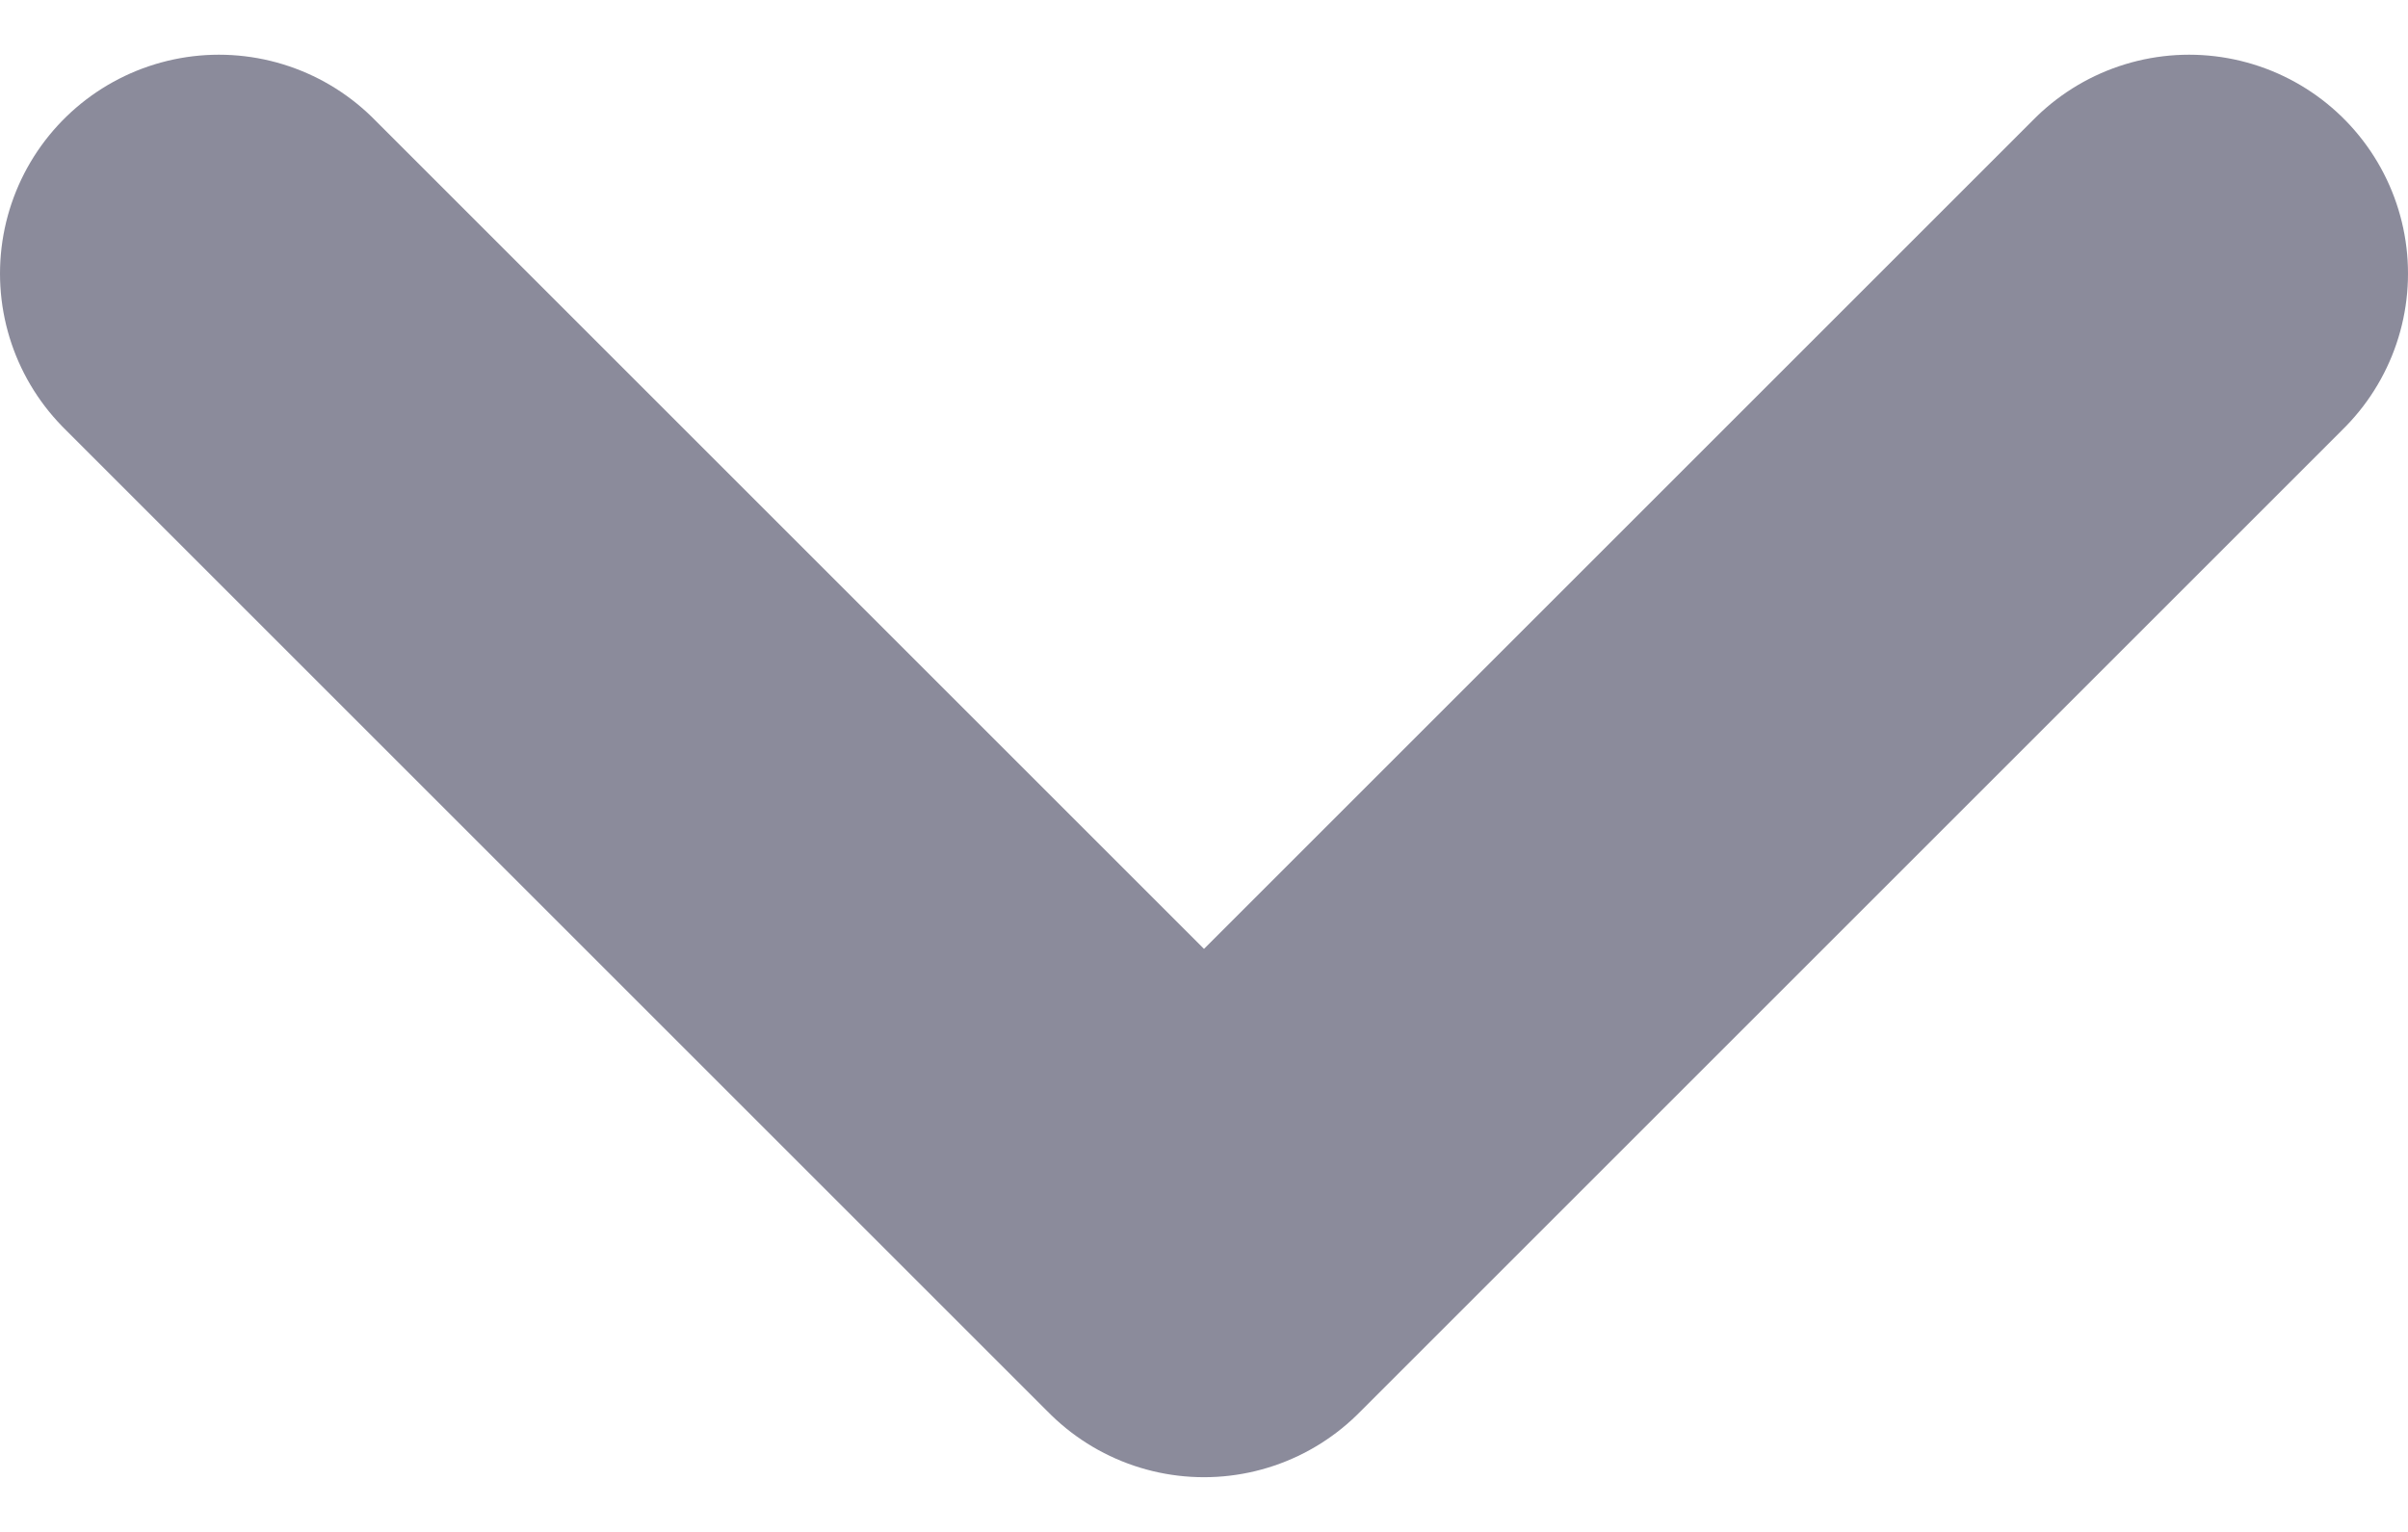 <svg width="11" height="7" viewBox="0 0 11 7" fill="none" xmlns="http://www.w3.org/2000/svg">
<path d="M1 1.25L5.5 5.75L10 1.25" stroke="#8B8B9B" stroke-width="2" stroke-linecap="round" stroke-linejoin="round"/>
</svg>
